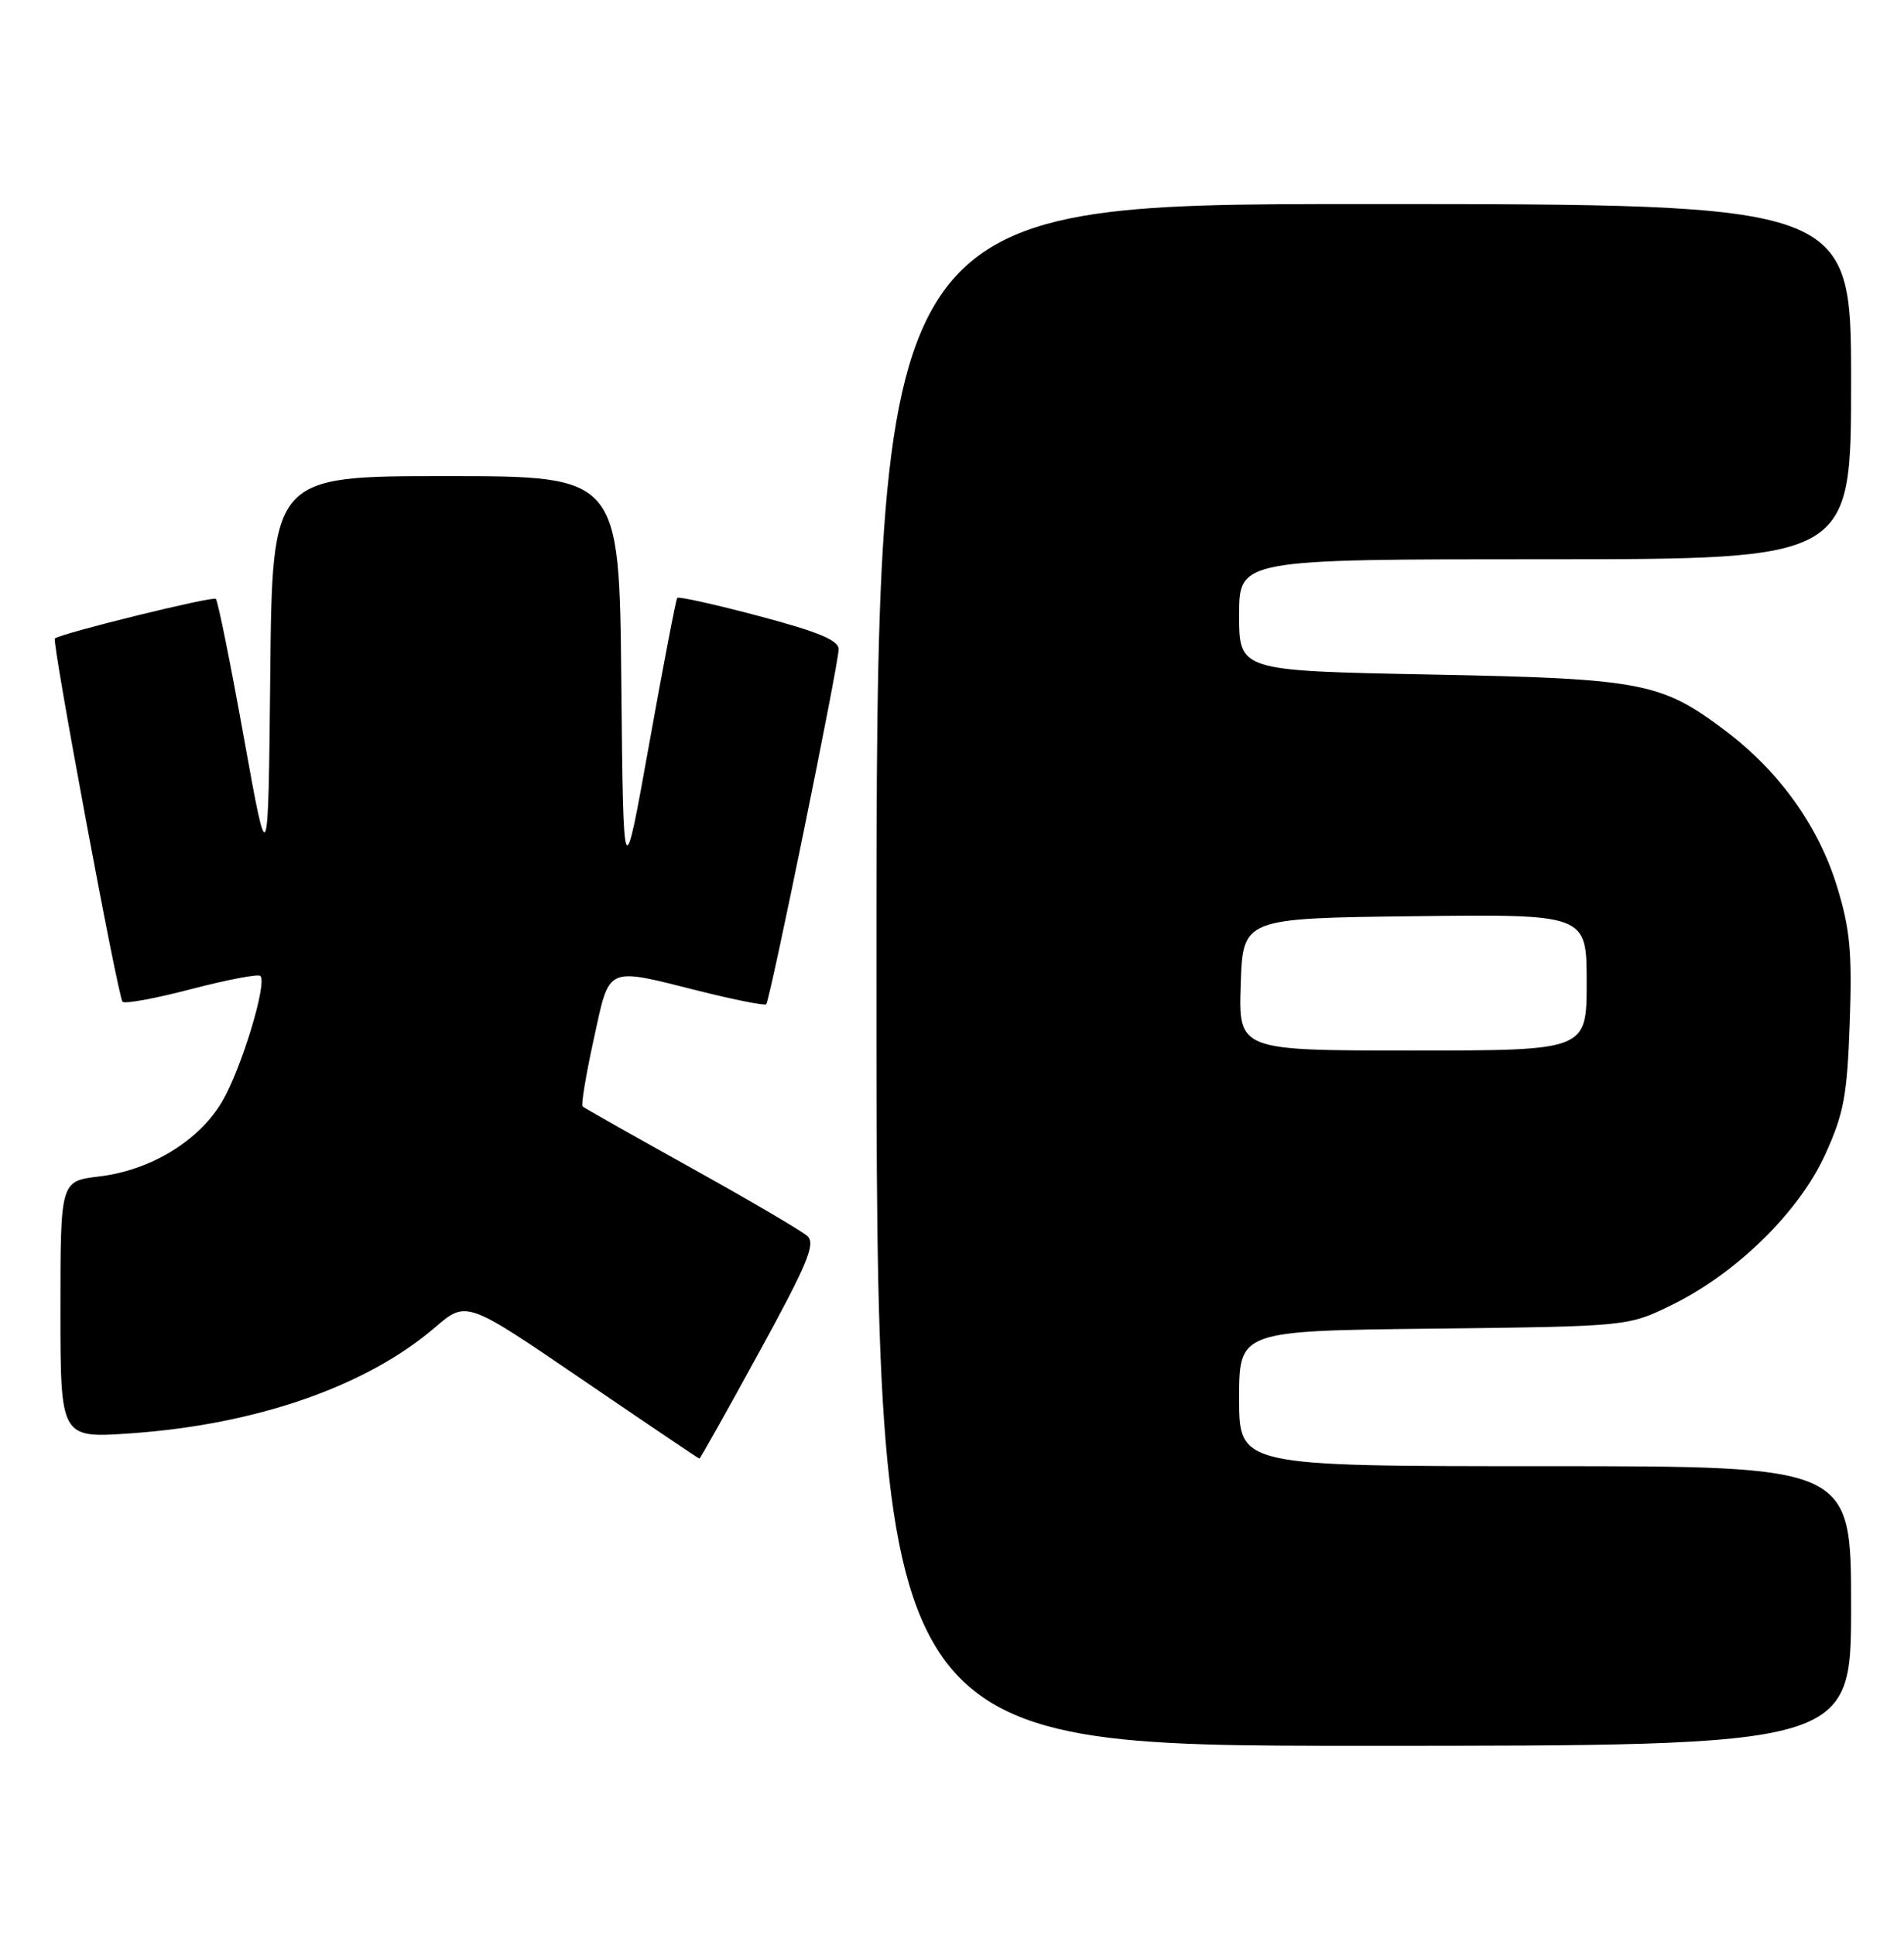 <?xml version="1.0" encoding="UTF-8" standalone="no"?>
<!DOCTYPE svg PUBLIC "-//W3C//DTD SVG 1.1//EN" "http://www.w3.org/Graphics/SVG/1.1/DTD/svg11.dtd" >
<svg xmlns="http://www.w3.org/2000/svg" xmlns:xlink="http://www.w3.org/1999/xlink" version="1.1" viewBox="0 0 252 256">
 <g >
 <path fill="currentColor"
d=" M 245.00 212.50 C 245.00 194.00 245.00 194.00 204.50 194.00 C 164.00 194.00 164.00 194.00 164.00 185.05 C 164.00 176.09 164.00 176.09 189.75 175.80 C 215.50 175.50 215.50 175.50 221.30 172.65 C 229.85 168.46 238.11 160.35 241.56 152.78 C 244.04 147.34 244.48 145.01 244.82 135.28 C 245.15 125.98 244.86 122.91 243.13 117.28 C 240.69 109.34 235.52 102.11 228.48 96.78 C 219.85 90.26 217.46 89.80 189.25 89.25 C 164.00 88.76 164.00 88.76 164.00 81.38 C 164.00 74.00 164.00 74.00 204.50 74.00 C 245.00 74.00 245.00 74.00 245.00 50.50 C 245.00 27.00 245.00 27.00 180.50 27.00 C 116.00 27.00 116.00 27.00 116.00 129.00 C 116.00 231.00 116.00 231.00 180.50 231.00 C 245.00 231.00 245.00 231.00 245.00 212.50 Z  M 100.49 178.89 C 106.89 167.20 107.98 164.57 106.86 163.55 C 106.11 162.87 99.20 158.82 91.50 154.54 C 83.80 150.26 77.32 146.60 77.11 146.40 C 76.89 146.21 77.55 142.21 78.58 137.52 C 80.74 127.66 80.03 127.99 92.57 131.13 C 97.25 132.30 101.22 133.09 101.41 132.88 C 101.92 132.32 111.01 87.79 111.00 85.90 C 111.00 84.72 108.28 83.59 100.47 81.52 C 94.68 79.98 89.80 78.90 89.63 79.11 C 89.46 79.33 87.78 88.05 85.91 98.50 C 82.50 117.50 82.50 117.50 82.23 90.25 C 81.97 63.00 81.97 63.00 59.00 63.00 C 36.03 63.00 36.03 63.00 35.77 89.25 C 35.50 115.50 35.50 115.50 32.28 97.62 C 30.51 87.78 28.84 79.51 28.57 79.24 C 28.18 78.85 8.29 83.74 7.26 84.48 C 6.83 84.78 15.62 131.96 16.22 132.55 C 16.53 132.86 20.64 132.10 25.36 130.86 C 30.08 129.63 34.18 128.85 34.46 129.13 C 35.40 130.06 31.95 141.41 29.42 145.72 C 26.36 150.95 19.94 154.86 13.10 155.67 C 8.00 156.28 8.00 156.28 8.00 173.29 C 8.00 190.30 8.00 190.30 17.25 189.66 C 33.95 188.50 48.52 183.43 57.61 175.61 C 61.73 172.08 61.73 172.08 77.06 182.54 C 85.49 188.29 92.47 193.00 92.57 193.00 C 92.68 193.00 96.24 186.65 100.49 178.89 Z  M 164.21 130.25 C 164.50 121.50 164.50 121.50 187.25 121.23 C 210.00 120.96 210.00 120.96 210.00 129.98 C 210.00 139.00 210.00 139.00 186.96 139.00 C 163.92 139.00 163.92 139.00 164.21 130.25 Z "/>
</g>
</svg>